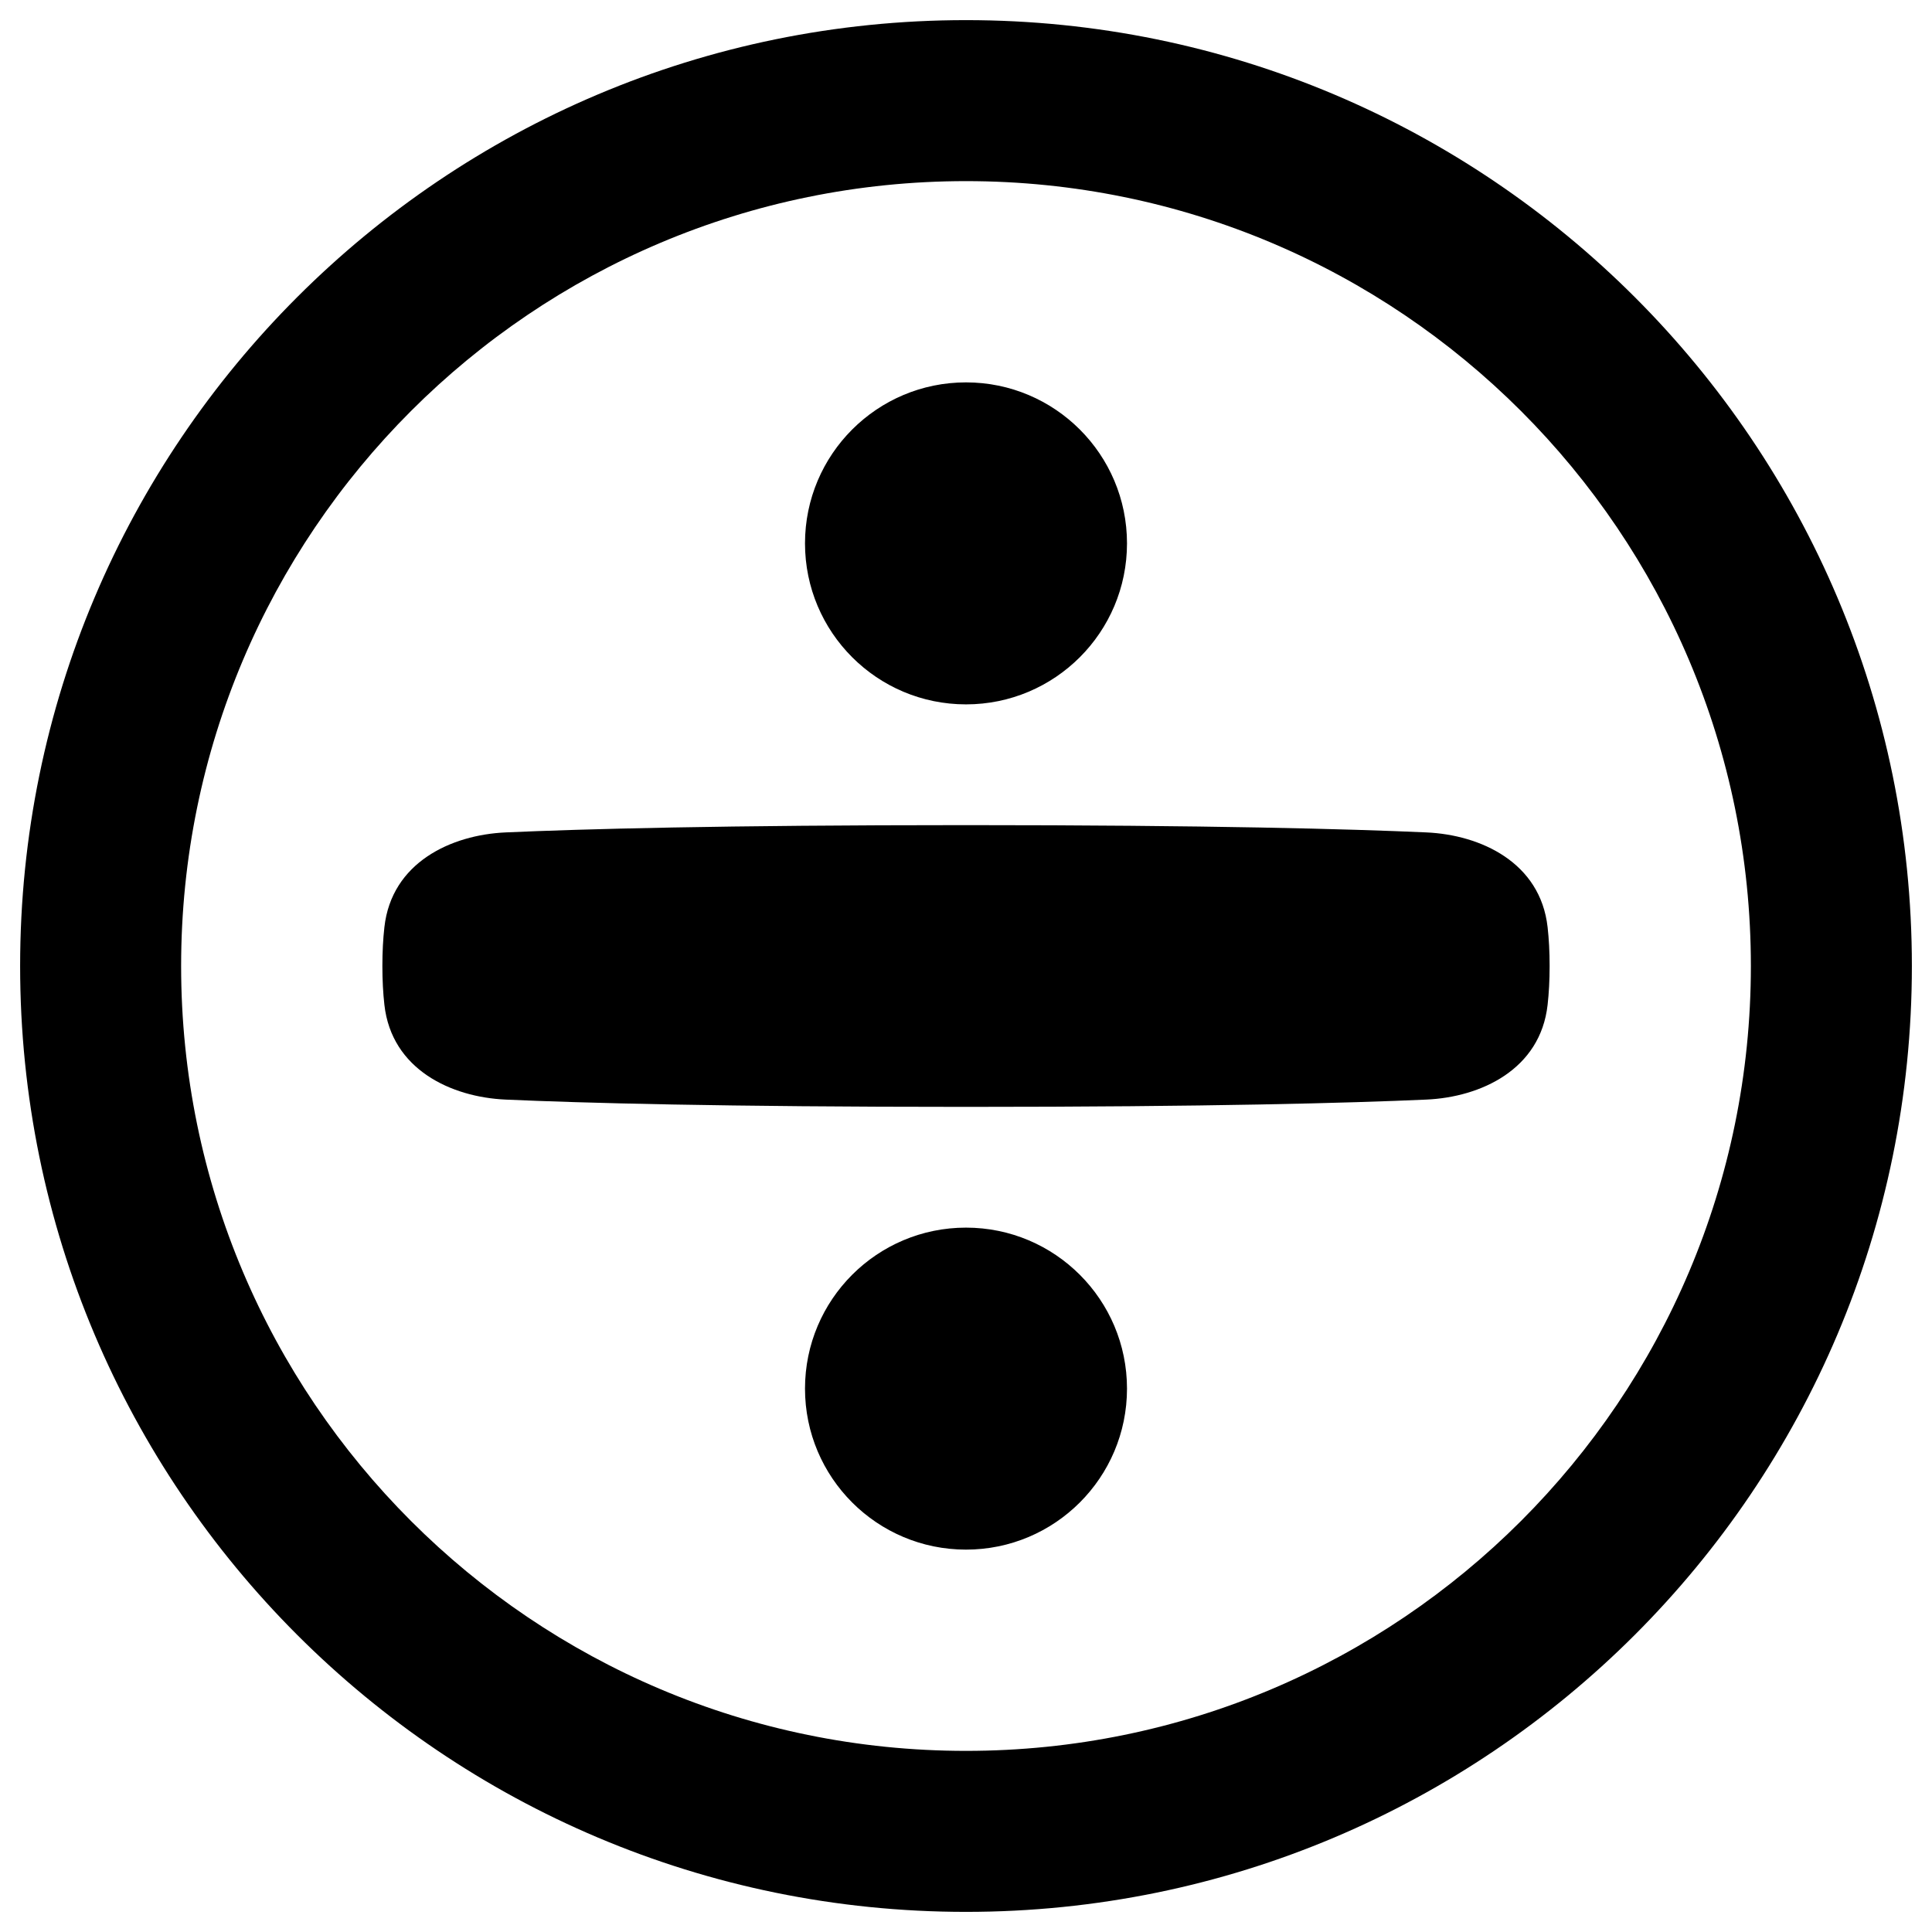 <svg xmlns="http://www.w3.org/2000/svg" fill="none" viewBox="0 0 48 48" id="Division-Circle--Streamline-Plump-Remix">
  <desc>
    Division Circle Streamline Icon: https://streamlinehq.com
  </desc>
  <g id="division-circle--interface-math-divided-by-sign-mathematics">
    <path id="Union" fill="#000000" fill-rule="evenodd" d="M4.5 24C4.5 13.23 13.23 4.5 24 4.5S43.5 13.23 43.5 24 34.77 43.5 24 43.5 4.5 34.77 4.5 24ZM24 0.5C11.021 0.5 0.5 11.021 0.5 24S11.021 47.5 24 47.5 47.5 36.979 47.5 24 36.979 0.5 24 0.5Zm-4 13c0 -2.209 1.791 -4 4 -4 2.209 0 4 1.791 4 4 0 2.209 -1.791 4 -4 4 -2.209 0 -4 -1.791 -4 -4Zm-7.437 7.181C14.445 20.597 17.932 20.5 24 20.5c6.068 0 9.555 0.097 11.437 0.181 1.351 0.06 2.834 0.746 3.013 2.356 0.032 0.285 0.05 0.605 0.05 0.963s-0.018 0.678 -0.05 0.963c-0.178 1.61 -1.661 2.296 -3.013 2.356C33.555 27.403 30.068 27.5 24 27.5c-6.068 0 -9.555 -0.097 -11.437 -0.181 -1.351 -0.06 -2.834 -0.746 -3.013 -2.356C9.518 24.678 9.5 24.358 9.5 24s0.018 -0.678 0.05 -0.963c0.178 -1.61 1.661 -2.296 3.013 -2.356ZM20 34.5c0 -2.209 1.791 -4 4 -4 2.209 0 4 1.791 4 4 0 2.209 -1.791 4 -4 4 -2.209 0 -4 -1.791 -4 -4Z" clip-rule="evenodd" stroke-width="1"></path>
  </g>
</svg>